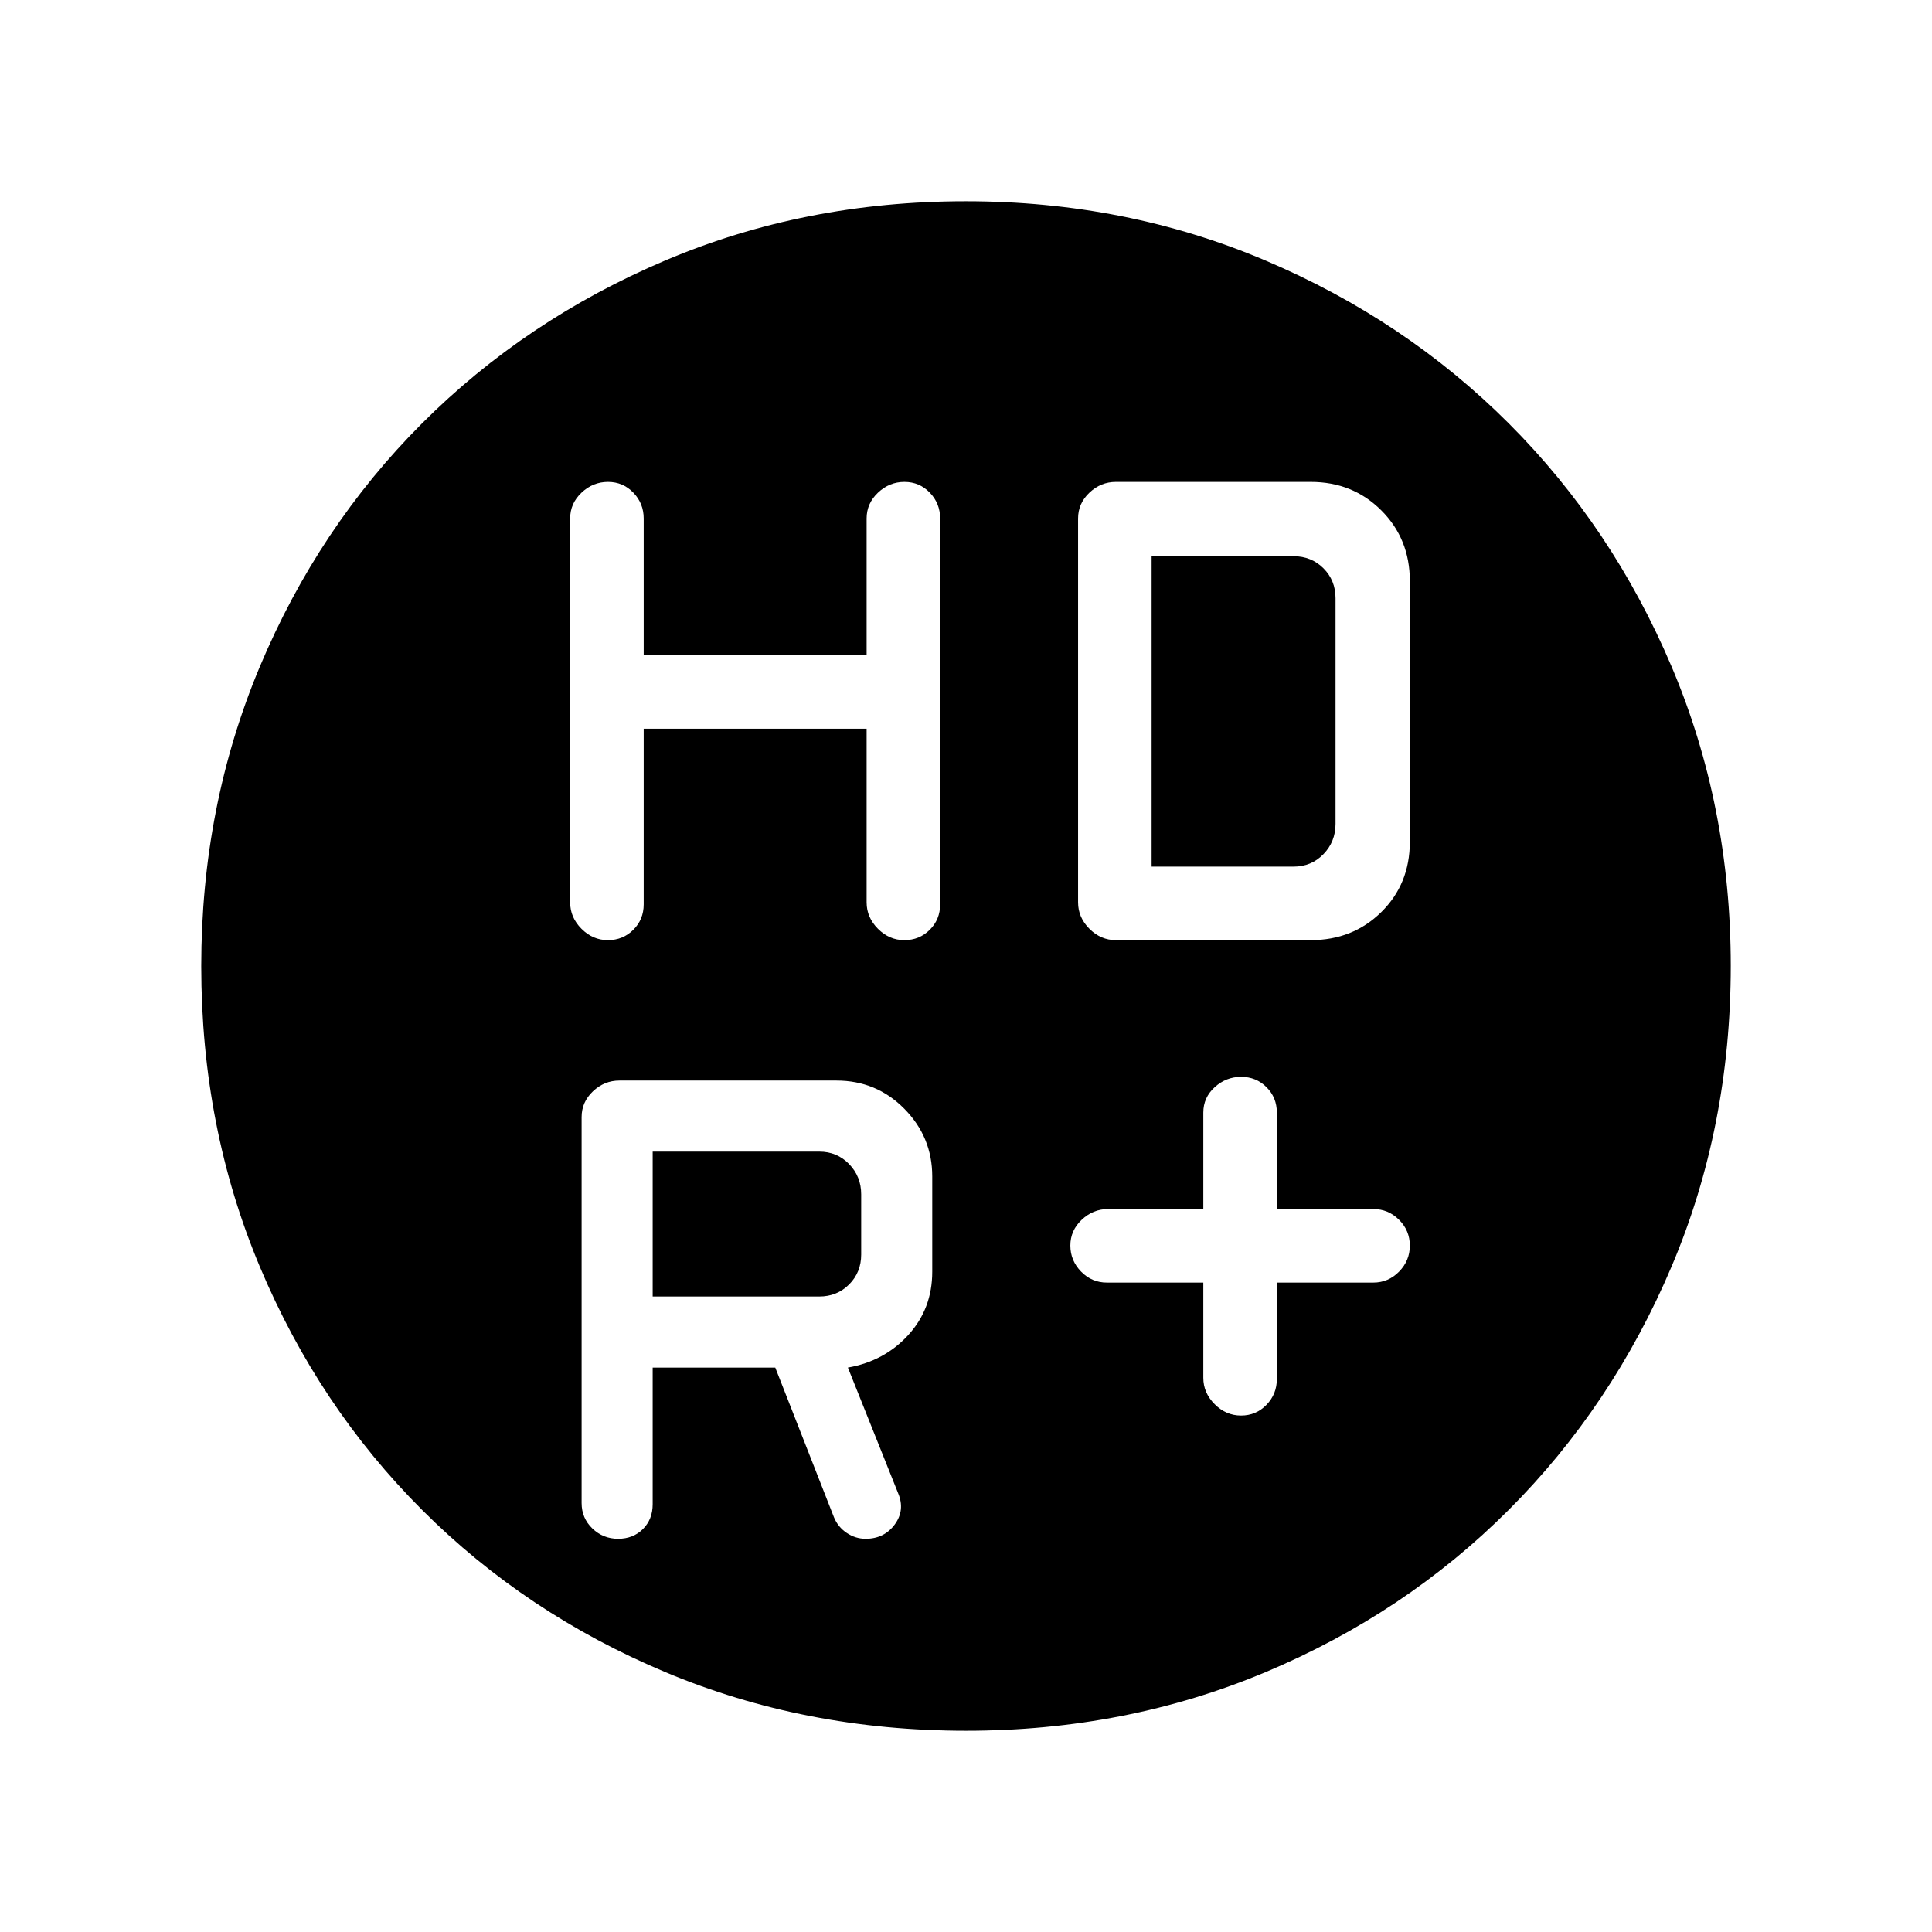 <svg xmlns="http://www.w3.org/2000/svg" width="48" height="48" viewBox="0 -960 960 960"><path d="M597.92-322.69v47.3q0 7.49 5.64 13.13 5.63 5.64 13.11 5.64 7.48 0 12.64-5.33 5.15-5.33 5.15-12.82v-47.92h47.92q7.49 0 12.82-5.45 5.34-5.44 5.34-12.92 0-7.48-5.34-12.82-5.33-5.35-12.82-5.35h-47.92v-47.92q0-7.49-5.13-12.63-5.14-5.14-12.62-5.14-7.48 0-13.13 5.14-5.66 5.14-5.66 12.63v47.92h-47.3q-7.49 0-13.13 5.33-5.64 5.33-5.64 12.8 0 7.48 5.33 12.95 5.33 5.46 12.82 5.46h47.92ZM319.85-597.92h110.77v86.3q0 7.49 5.63 13.13 5.64 5.64 13.12 5.64 7.48 0 12.63-5.14t5.15-12.63v-191.76q0-7.49-5.13-12.82-5.14-5.34-12.62-5.34-7.48 0-13.13 5.34-5.65 5.33-5.65 12.82v67.92H319.85v-67.92q0-7.49-5.14-12.82-5.14-5.34-12.61-5.34-7.48 0-13.14 5.34-5.65 5.33-5.65 12.82v190.76q0 7.49 5.63 13.13 5.64 5.64 13.12 5.64 7.48 0 12.63-5.14 5.16-5.14 5.16-12.63v-87.3Zm215.84 86.3q0 7.49 5.64 13.13 5.64 5.64 13.13 5.64h96.85q20.92 0 35.07-13.96 14.16-13.96 14.16-34.88v-129.62q0-20.92-14.16-35.07-14.15-14.16-35.07-14.16h-96.85q-7.49 0-13.13 5.34-5.64 5.33-5.64 12.82v190.76ZM407.08-315.77h-82.77v-72h82.77q8.84 0 14.84 6.19 6 6.2 6 15.04v29.92q0 8.85-6 14.85t-14.84 6Zm-82.77 35.31h60.92l29.16 74.38q2 4.85 6.34 7.77 4.35 2.92 9.39 2.92 9.26 0 14.5-7.15 5.23-7.15 1.61-15.61l-24.92-62.31q18.15-3.16 30.04-16.21 11.88-13.05 11.88-31.41v-47.38q0-19.54-13.85-33.58-13.84-14.04-33.77-14.04H307.77q-7.49 0-13.13 5.34-5.64 5.33-5.64 12.82v191.77q0 7.48 5.33 12.62 5.33 5.14 12.81 5.14t12.32-4.83q4.85-4.83 4.85-12.32v-67.92Zm247.92-248.92v-154.24h70.54q8.84 0 14.85 6 6 6.01 6 14.85v112.15q0 8.85-6 15.04-6.01 6.2-14.85 6.2h-70.54ZM480.07-100q-80.07 0-149.44-29.11-69.37-29.12-120.87-80.6-51.51-51.48-80.63-120.82Q100-399.87 100-479.93q0-79.45 29.11-148.82 29.12-69.37 80.6-120.88 51.48-51.5 120.82-80.94Q399.87-860 479.93-860q79.45 0 148.82 29.42 69.37 29.42 120.88 80.9 51.5 51.49 80.94 120.82Q860-559.52 860-480.07q0 80.07-29.42 149.44t-80.9 120.87q-51.49 51.51-120.82 80.63Q559.52-100 480.07-100Z"/></svg>